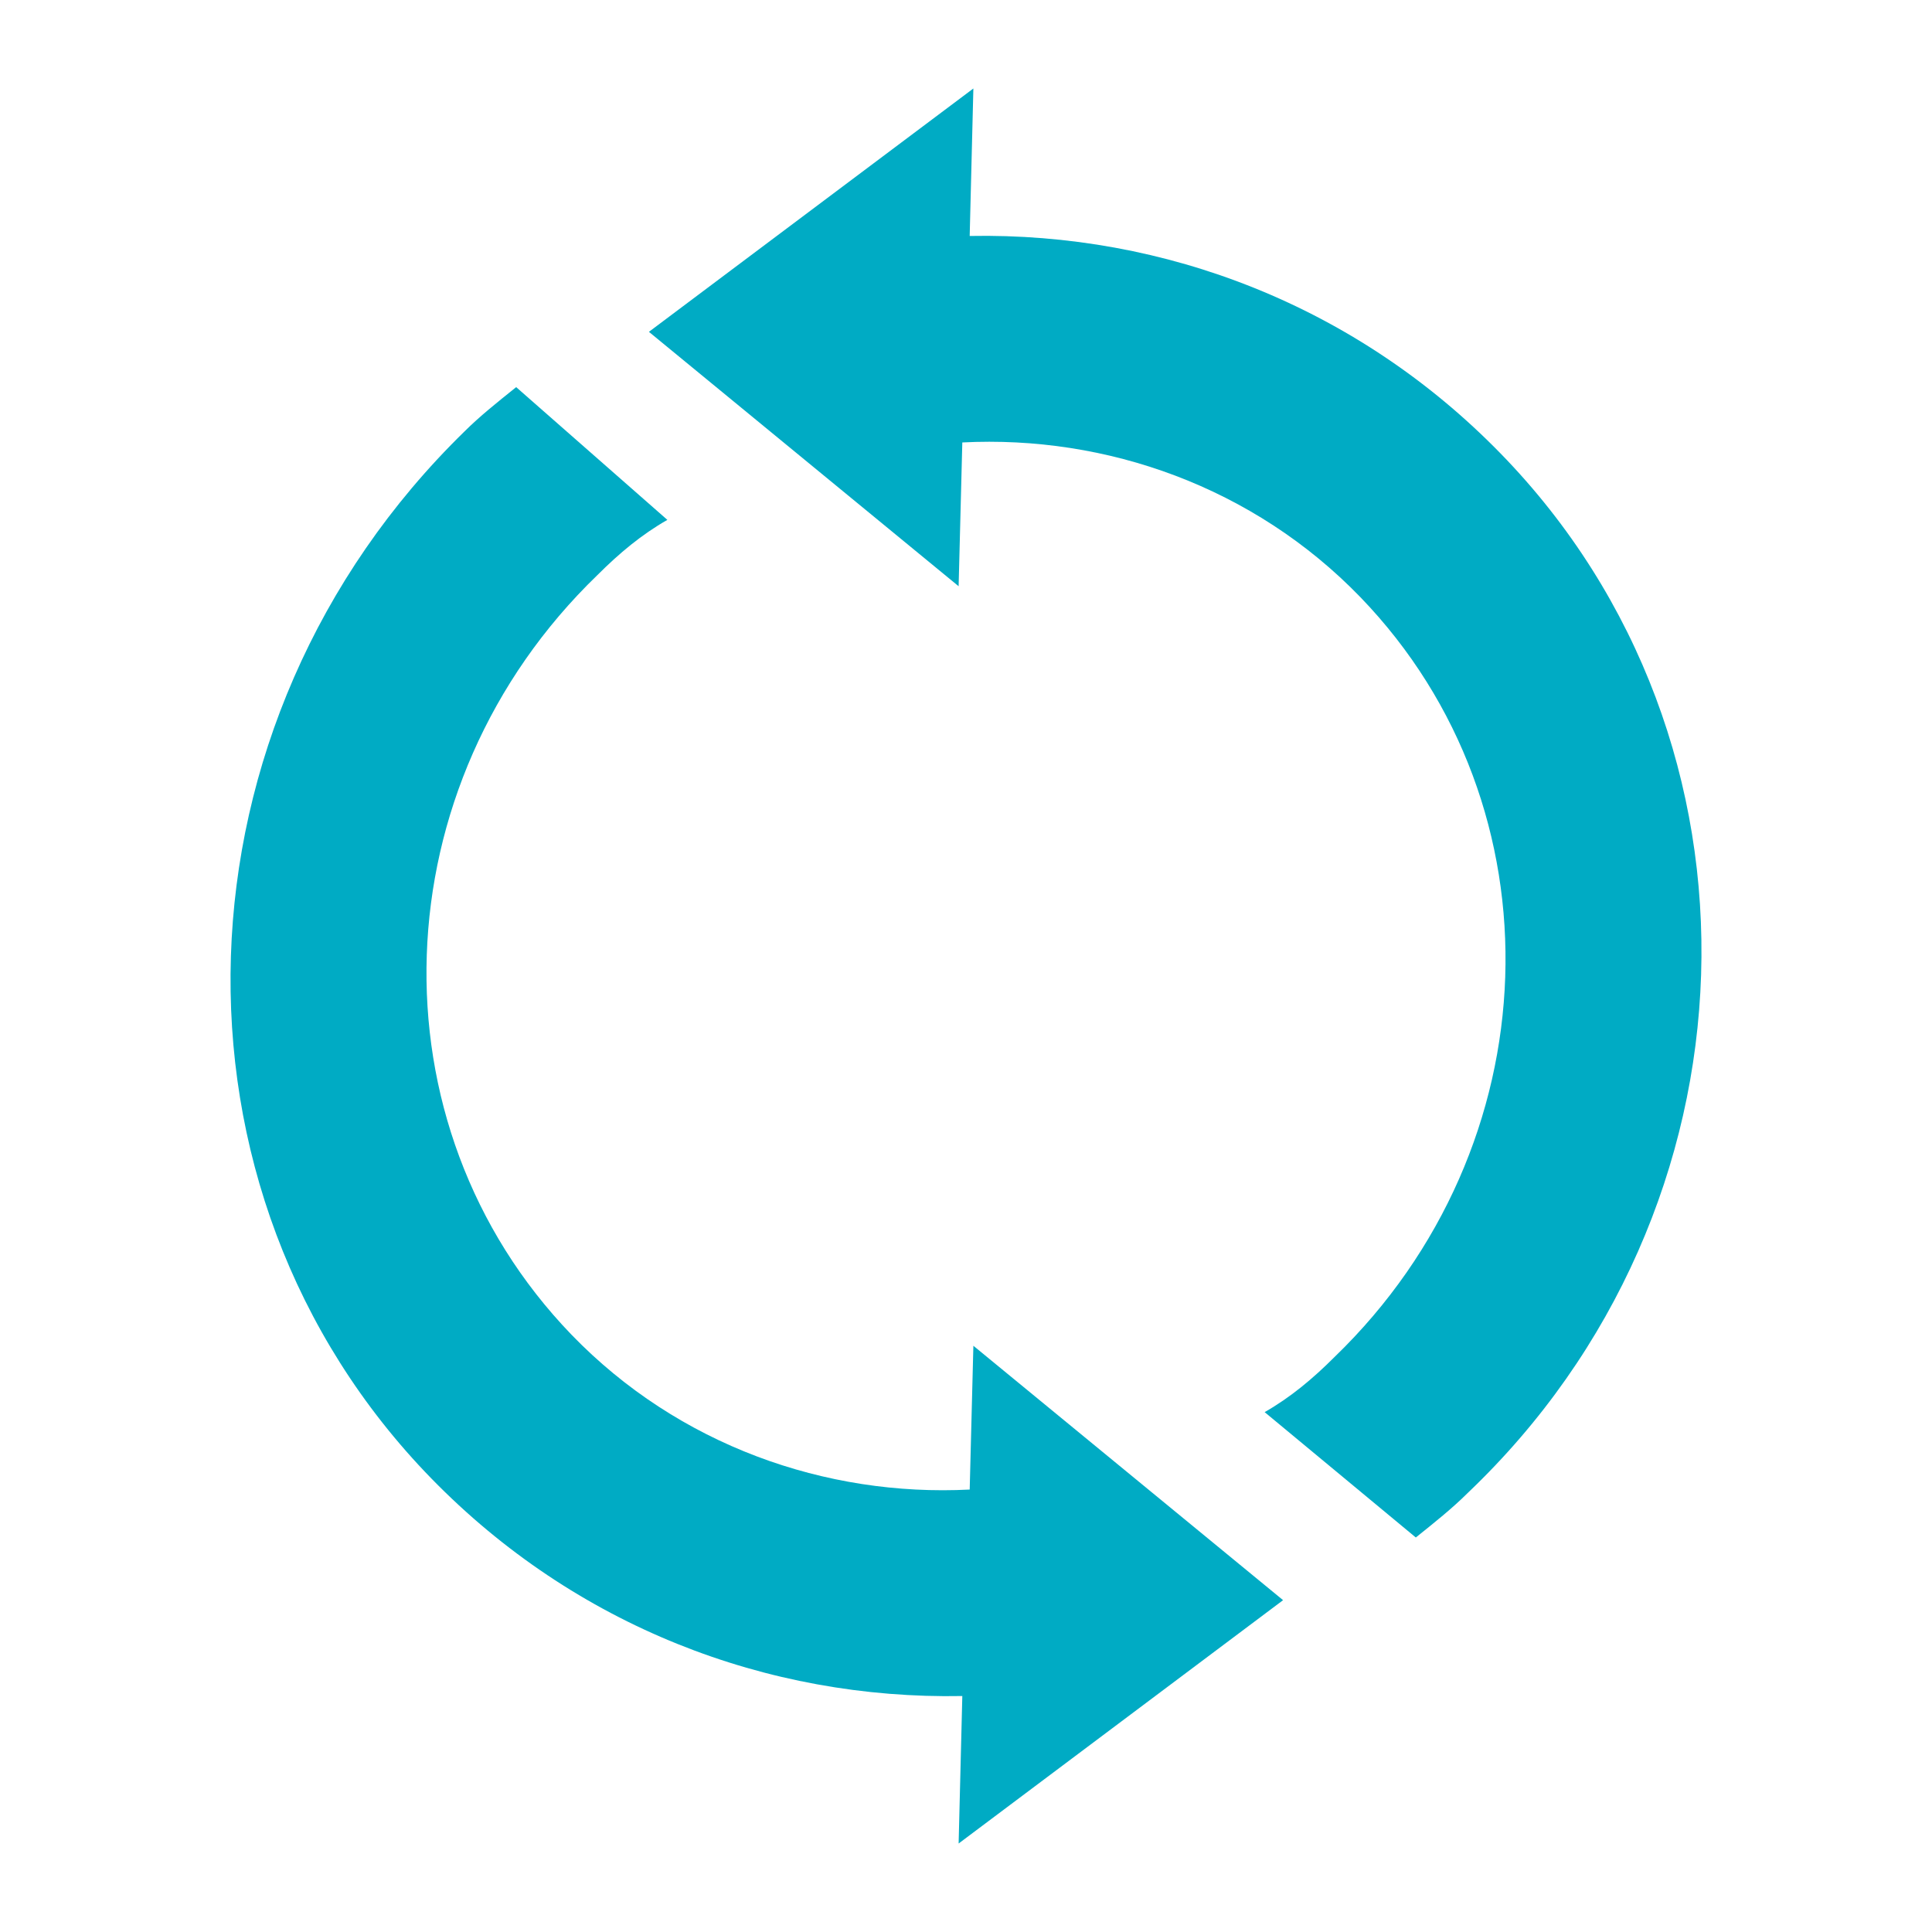 <?xml version="1.0" encoding="utf-8"?>
<!-- Generator: Adobe Illustrator 28.0.0, SVG Export Plug-In . SVG Version: 6.00 Build 0)  -->
<svg version="1.1" id="Ebene_1" xmlns="http://www.w3.org/2000/svg" xmlns:xlink="http://www.w3.org/1999/xlink" x="0px" y="0px"
	 viewBox="0 0 52.4 52.4" style="enable-background:new 0 0 52.4 52.4;" xml:space="preserve">
<style type="text/css">
	.st0{clip-path:url(#SVGID_00000149363442993448208490000001977792908268819640_);fill:#00ABC4;}
</style>
<g>
	<defs>
		<rect id="SVGID_1_" x="6.2" y="2.4" width="39.9" height="47.6"/>
	</defs>
	<path style="clip-path:url(#SVGID_00000072248926916144961390000017002811770600311692_);fill:#00ABC4;" d="M40.7,12.3
		c-3.9-4-9.1-6-14.4-5.9l0.1-4L17.6,9l8.4,6.9l0.1-3.9c3.9-0.2,7.9,1.2,10.8,4.2c5.5,5.7,5.2,14.9-0.7,20.6
		c-0.6,0.6-1.2,1.1-1.9,1.5l4.1,3.4c0.5-0.4,1-0.8,1.4-1.2C47.9,32.8,48.3,20.1,40.7,12.3"/>
	<path style="clip-path:url(#SVGID_00000072248926916144961390000017002811770600311692_);fill:#00ABC4;" d="M11.7,40.1
		c3.9,4,9.1,6,14.4,5.9l-0.1,4l8.8-6.6l-8.4-6.9l-0.1,3.9c-3.9,0.2-7.9-1.2-10.8-4.2c-5.5-5.7-5.2-14.9,0.7-20.6
		c0.6-0.6,1.2-1.1,1.9-1.5L14,10.5c-0.5,0.4-1,0.8-1.4,1.2C4.5,19.6,4.1,32.3,11.7,40.1"/>
</g>
</svg>

